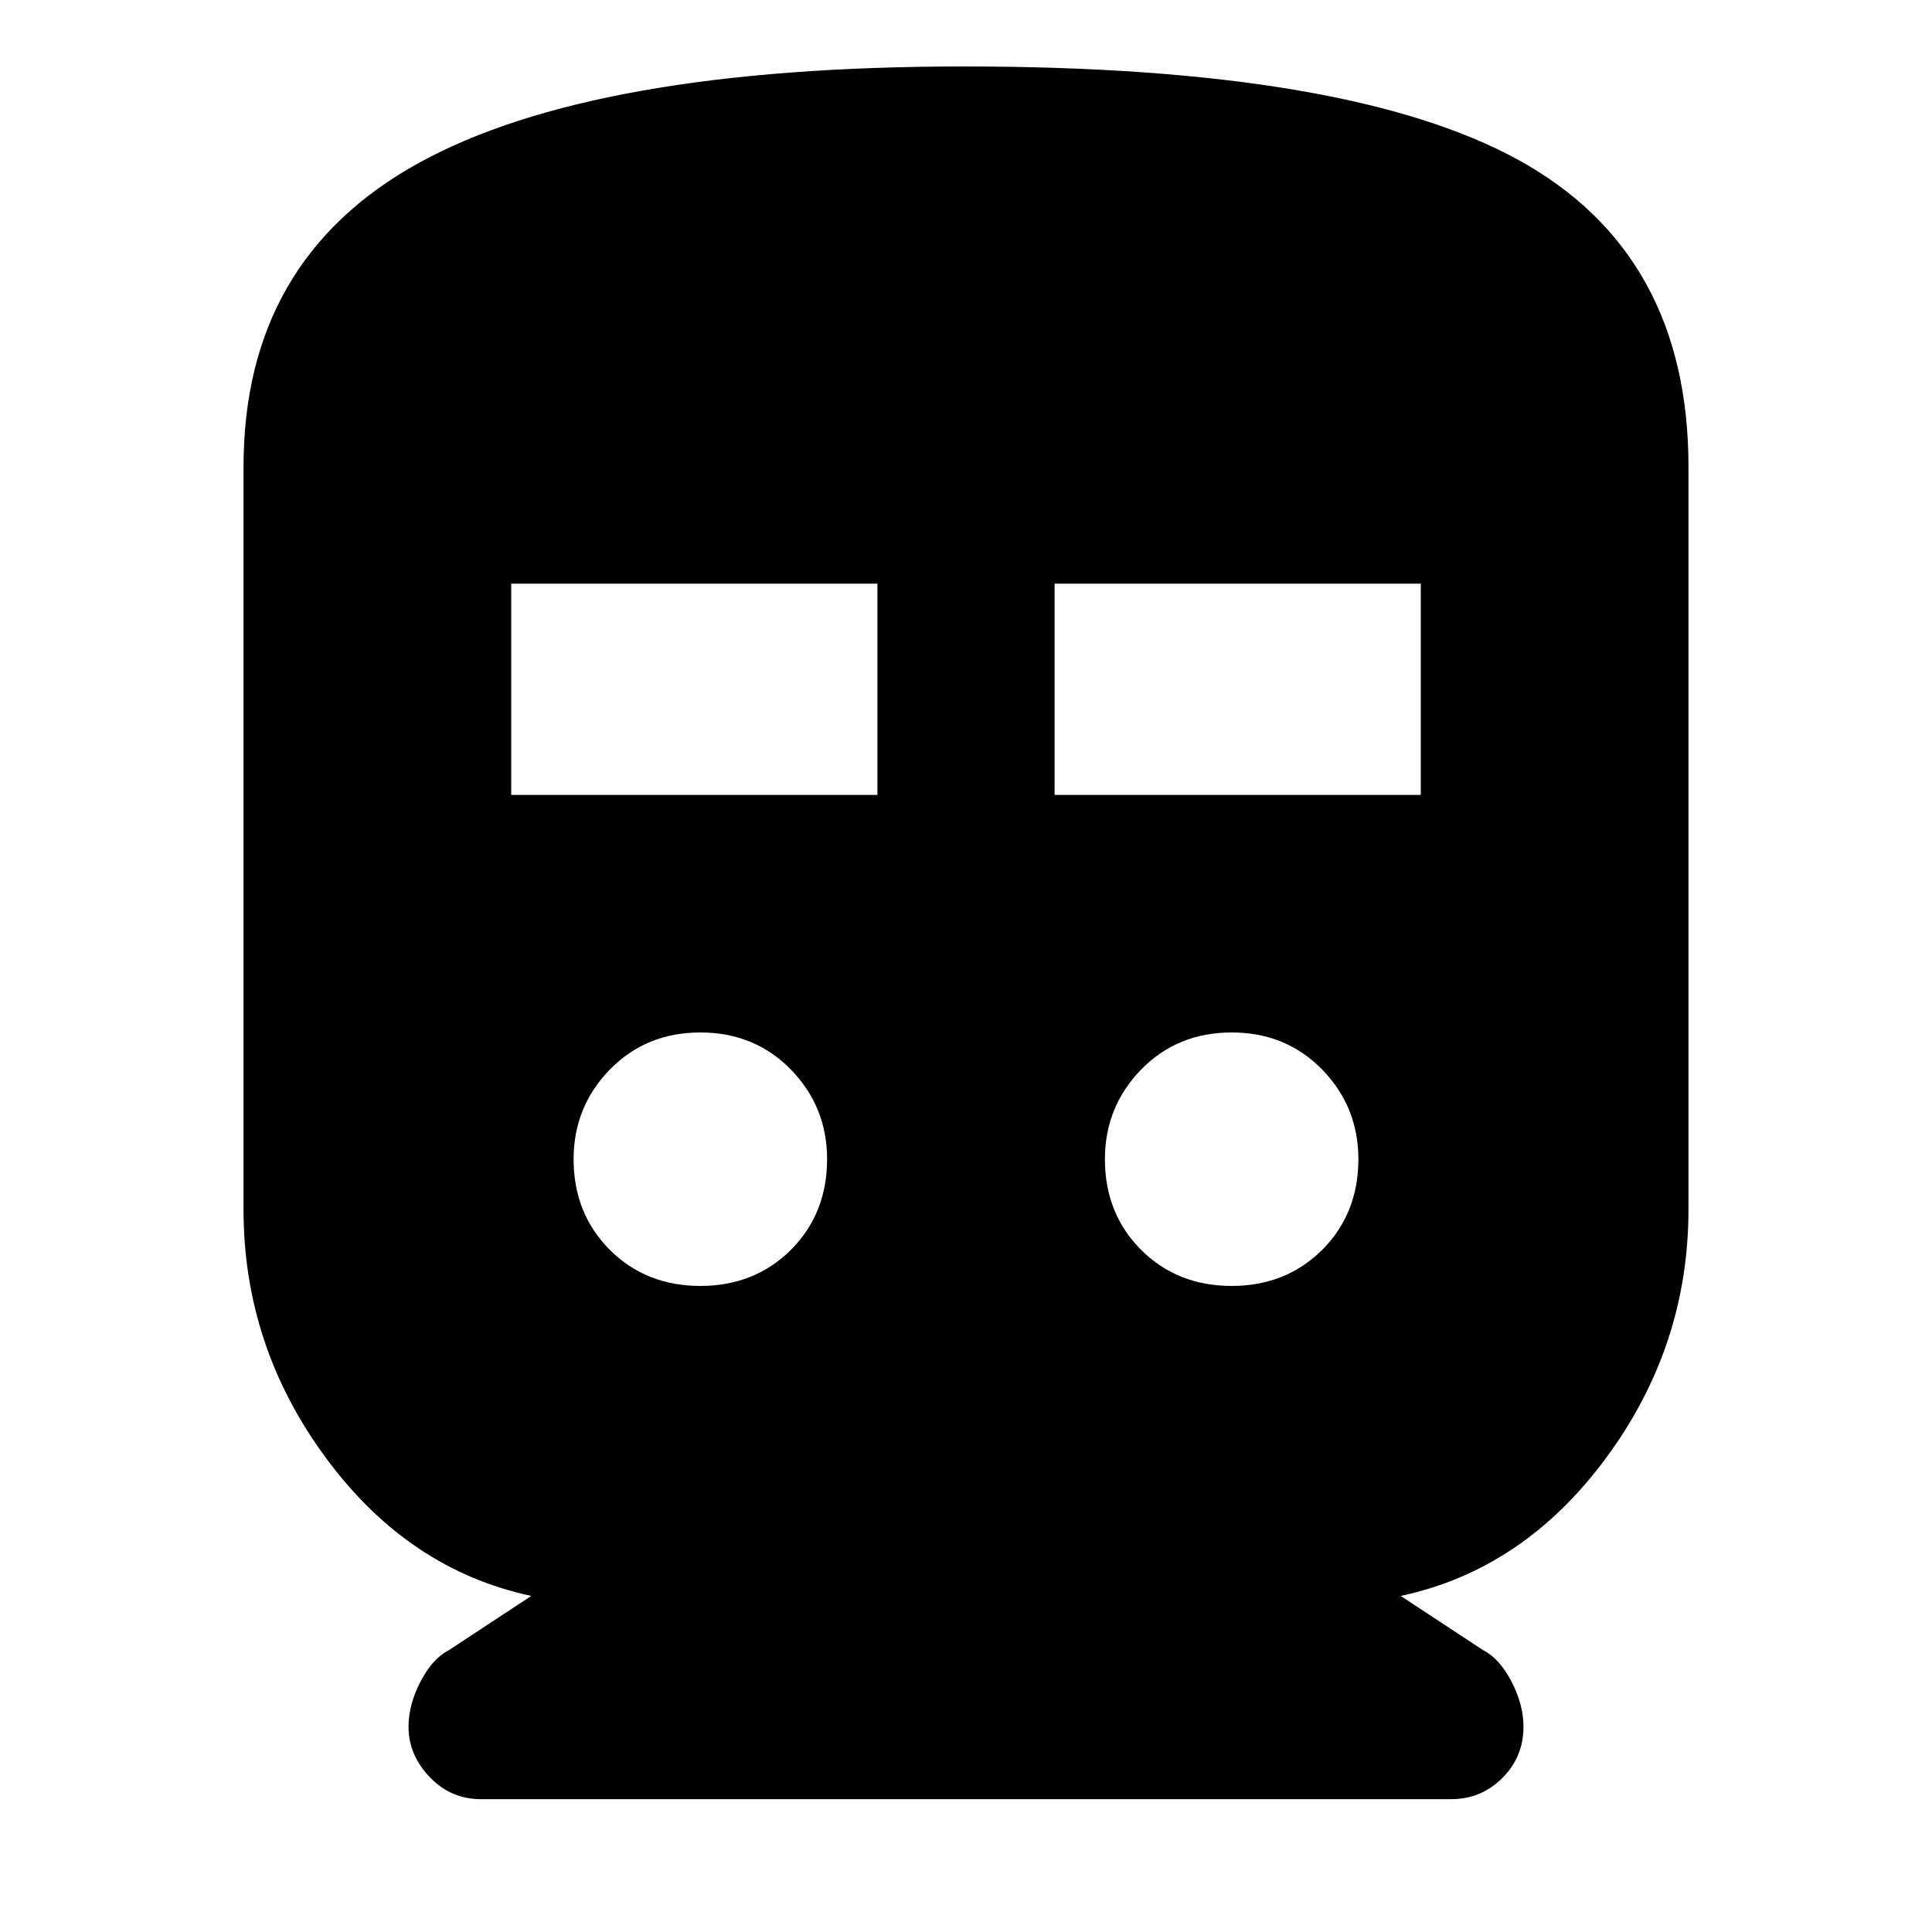 <svg xmlns="http://www.w3.org/2000/svg" height="20" width="20"><path d="M4.979 18.625Q4.667 18.625 4.448 18.396Q4.229 18.167 4.229 17.875Q4.229 17.646 4.354 17.406Q4.479 17.167 4.646 17.083L5.5 16.521Q4.229 16.25 3.375 15.094Q2.521 13.938 2.521 12.521V4.833Q2.521 2.688 4.333 1.688Q6.146 0.688 9.979 0.688Q13.958 0.688 15.719 1.656Q17.479 2.625 17.479 4.833V12.521Q17.479 13.938 16.625 15.094Q15.771 16.25 14.5 16.521L15.354 17.083Q15.521 17.167 15.646 17.406Q15.771 17.646 15.771 17.875Q15.771 18.188 15.552 18.406Q15.333 18.625 15.021 18.625ZM5.292 8.229H9.083V6.042H5.292ZM10.917 8.229H14.708V6.042H10.917ZM7.25 13.312Q7.812 13.312 8.188 12.938Q8.562 12.562 8.562 12Q8.562 11.458 8.188 11.073Q7.812 10.688 7.25 10.688Q6.688 10.688 6.312 11.073Q5.938 11.458 5.938 12Q5.938 12.562 6.312 12.938Q6.688 13.312 7.25 13.312ZM12.75 13.312Q13.312 13.312 13.688 12.938Q14.062 12.562 14.062 12Q14.062 11.458 13.688 11.073Q13.312 10.688 12.75 10.688Q12.188 10.688 11.812 11.073Q11.438 11.458 11.438 12Q11.438 12.562 11.812 12.938Q12.188 13.312 12.75 13.312Z"/></svg>